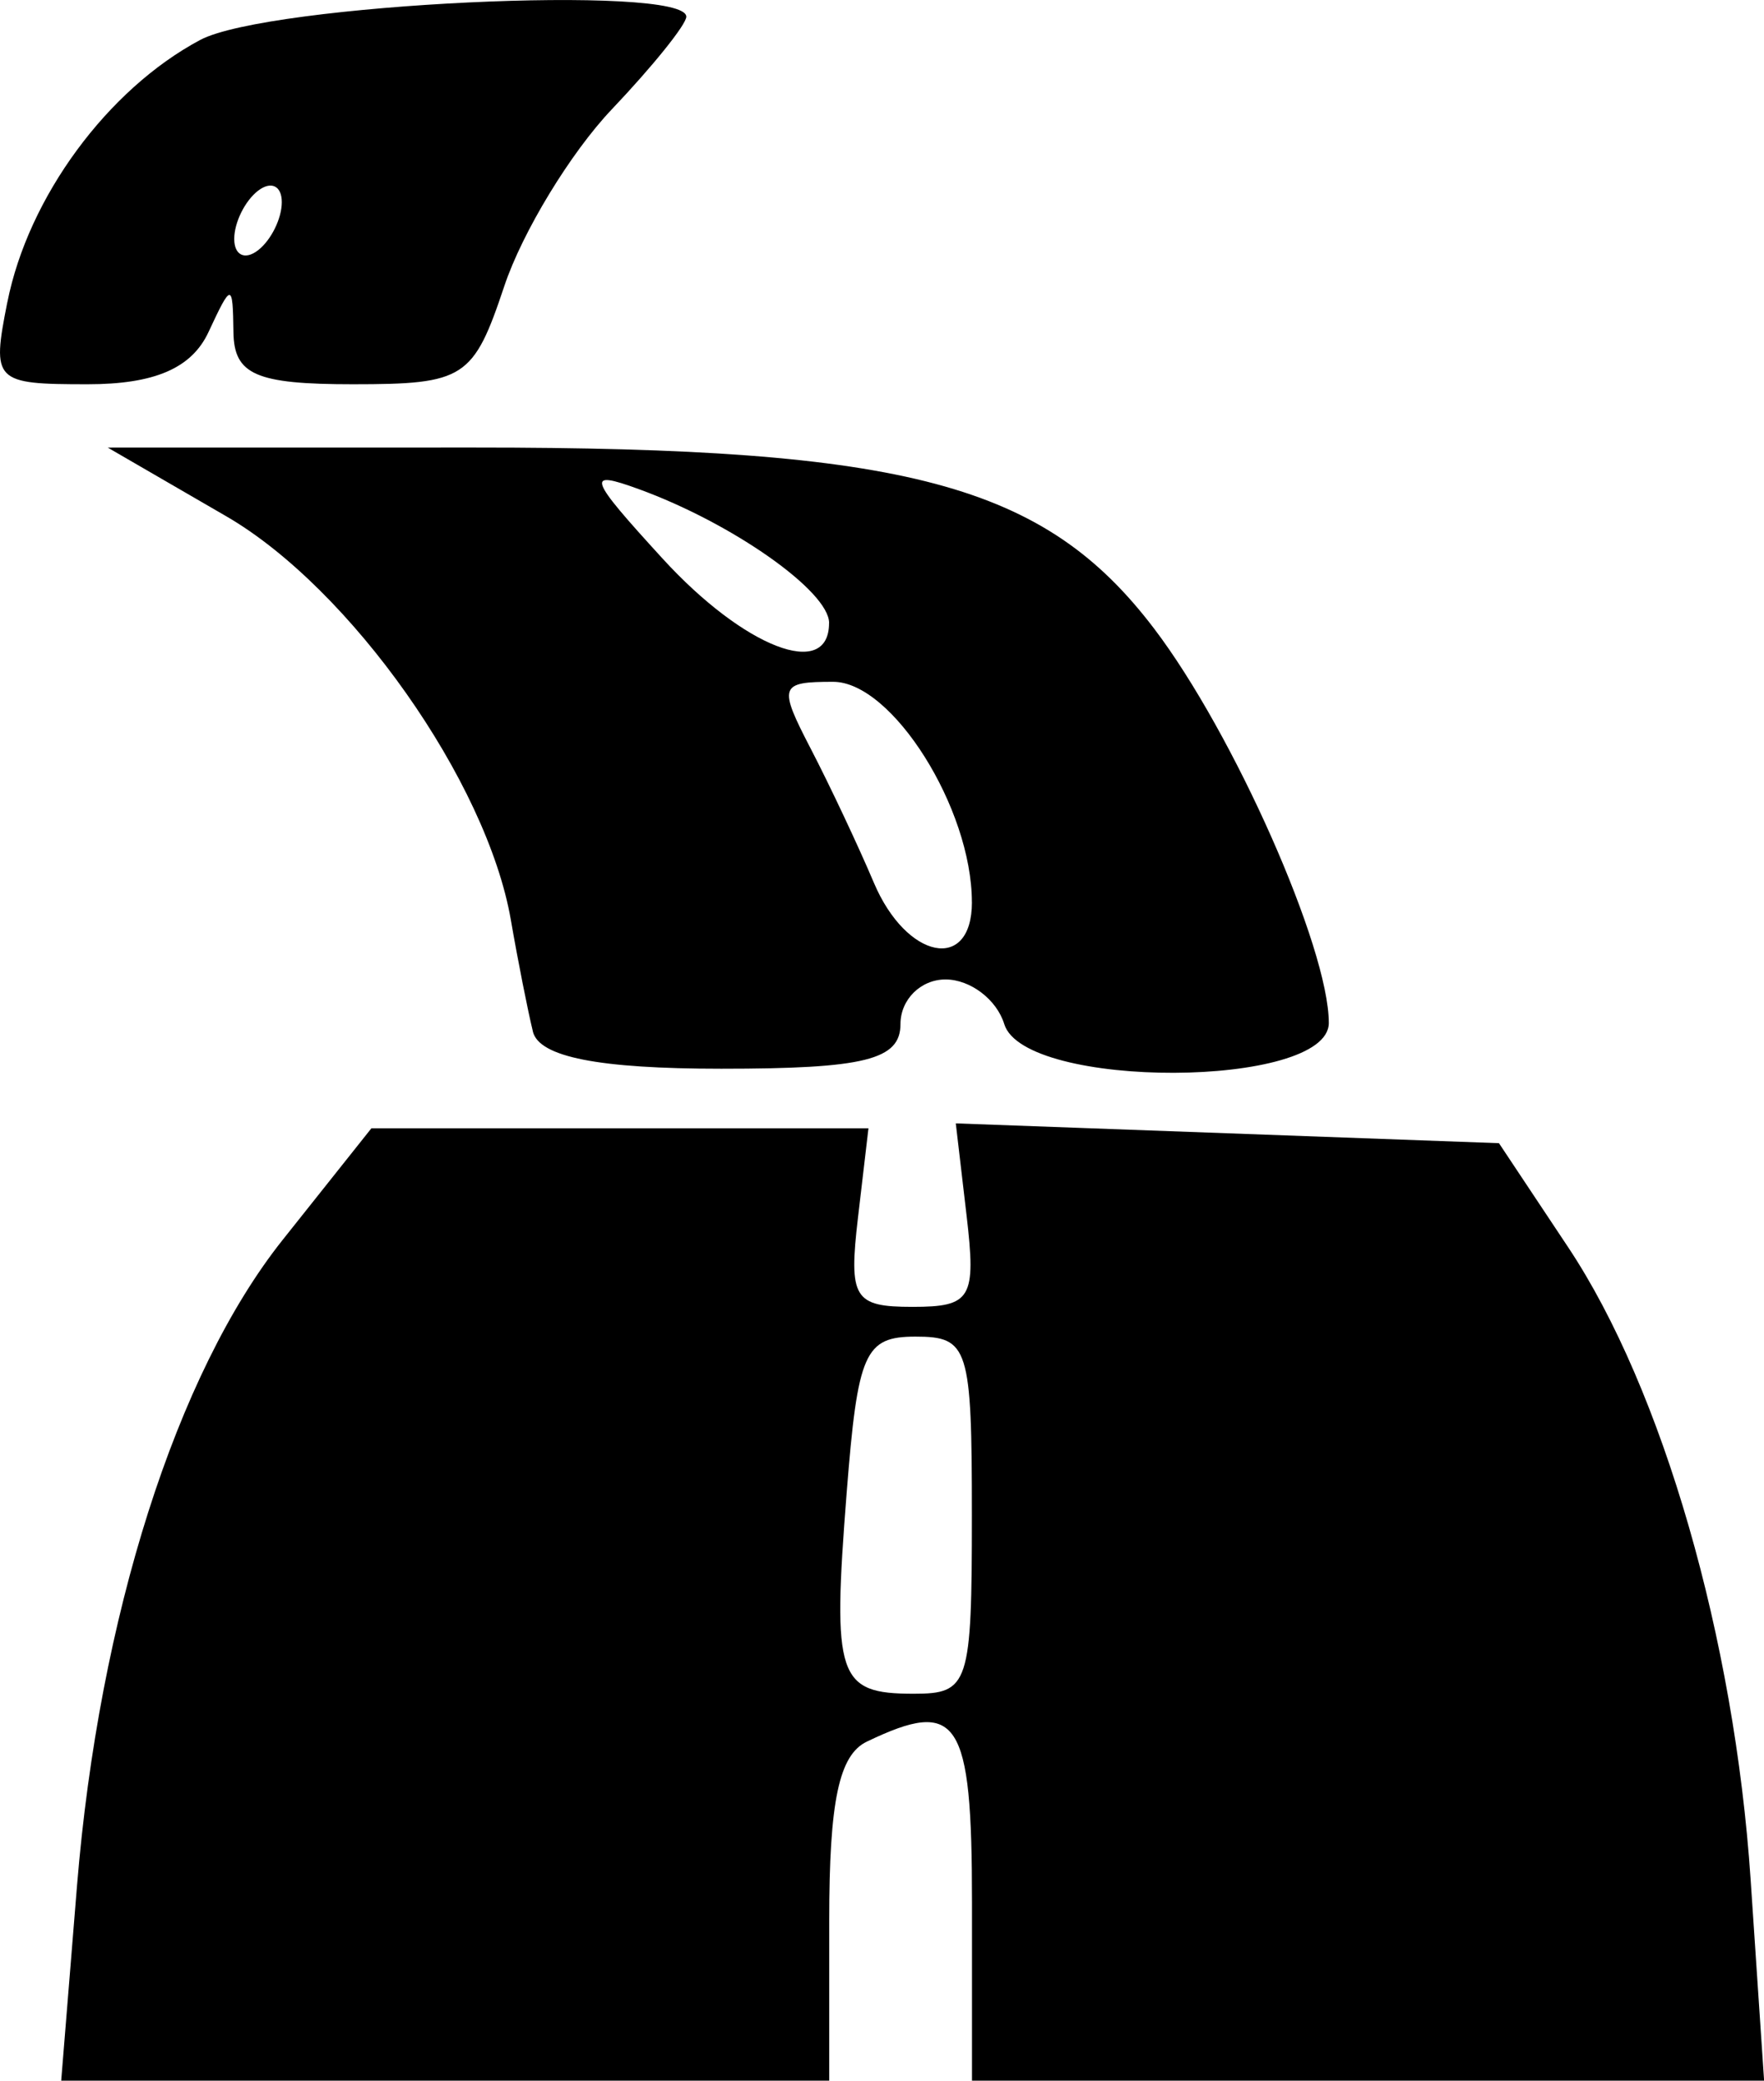 <?xml version="1.0" encoding="UTF-8" standalone="no"?>
<!-- Created with Inkscape (http://www.inkscape.org/) -->

<svg
   xmlns:dc="http://purl.org/dc/elements/1.1/"
   xmlns:cc="http://creativecommons.org/ns#"
   xmlns:rdf="http://www.w3.org/1999/02/22-rdf-syntax-ns#"
   xmlns:svg="http://www.w3.org/2000/svg"
   xmlns="http://www.w3.org/2000/svg"
   xmlns:sodipodi="http://sodipodi.sourceforge.net/DTD/sodipodi-0.dtd"
   xmlns:inkscape="http://www.inkscape.org/namespaces/inkscape"
   width="33.671mm"
   height="39.712mm"
   viewBox="0 0 33.671 39.712"
   version="1.1"
   id="svg8"
   inkscape:version="0.92.4 (5da689c313, 2019-01-14)"
   sodipodi:docname="logo.svg">
  <defs
     id="defs2" />
  <sodipodi:namedview
     id="base"
     pagecolor="#ffffff"
     bordercolor="#666666"
     borderopacity="1.0"
     inkscape:pageopacity="0.0"
     inkscape:pageshadow="2"
     inkscape:zoom="0.35"
     inkscape:cx="-366.15812"
     inkscape:cy="-150.66767"
     inkscape:document-units="mm"
     inkscape:current-layer="layer1"
     showgrid="false"
     inkscape:window-width="2560"
     inkscape:window-height="1387"
     inkscape:window-x="-8"
     inkscape:window-y="-8"
     inkscape:window-maximized="1"
     fit-margin-top="0"
     fit-margin-left="0"
     fit-margin-right="0"
     fit-margin-bottom="0" />
  <g
     inkscape:label="Layer 1"
     inkscape:groupmode="layer"
     id="layer1"
     transform="translate(-79.87,-69.257)">
    <path
       inkscape:connector-curvature="0"
       id="path28"
       d="m 81.34,105.248 c 0.421,-5.135 1.899,-9.779 3.925,-12.326 l 1.694,-2.13 h 4.744 4.744 l -0.2,1.704 c -0.18,1.538 -0.079,1.704 1.039,1.704 1.125,0 1.22,-0.16 1.033,-1.751 l -0.205,-1.751 5.184,0.189 5.184,0.189 1.322,1.988 c 1.802,2.71 3.173,7.465 3.482,12.071 l 0.257,3.835 h -7.56 -7.56 v -3.408 c 0,-3.504 -0.261,-3.902 -2.007,-3.064 -0.532,0.255 -0.718,1.139 -0.718,3.408 v 3.064 h -7.33 -7.33 z m 17.081,-7.072 c 0,-3.208 -0.063,-3.408 -1.078,-3.408 -0.968,0 -1.102,0.305 -1.312,2.982 -0.277,3.526 -0.174,3.834 1.281,3.834 1.052,0 1.109,-0.173 1.109,-3.408 z m -8.379,-9.231 c -0.096,-0.391 -0.286,-1.349 -0.421,-2.13 -0.457,-2.639 -3.061,-6.331 -5.435,-7.706 l -2.259,-1.309 6.998,-0.001 c 8.257,-0.002 10.877,0.696 12.974,3.455 1.523,2.003 3.335,6.094 3.335,7.527 0,1.255 -5.81,1.276 -6.195,0.022 -0.144,-0.469 -0.648,-0.852 -1.121,-0.852 -0.473,0 -0.86,0.383 -0.86,0.852 0,0.682 -0.683,0.852 -3.421,0.852 -2.341,0 -3.476,-0.224 -3.596,-0.71 z m 8.379,-2.469 c 0,-1.791 -1.521,-4.206 -2.648,-4.206 -1.024,0 -1.05,0.077 -0.427,1.278 0.365,0.703 0.906,1.853 1.204,2.556 0.622,1.469 1.872,1.717 1.872,0.372 z m -2.725,-5.328 c 0,-0.606 -1.847,-1.906 -3.634,-2.556 -1.02,-0.371 -0.973,-0.236 0.454,1.325 1.556,1.702 3.179,2.331 3.179,1.231 z M 80.01,75.028 c 0.398,-2.006 1.911,-4.064 3.68,-5.008 1.293,-0.69 9.28,-1.072 9.28,-0.444 0,0.149 -0.641,0.946 -1.424,1.77 -0.783,0.824 -1.706,2.342 -2.05,3.372 -0.589,1.763 -0.758,1.873 -2.891,1.873 -1.849,0 -2.268,-0.183 -2.279,-0.994 -0.013,-0.947 -0.036,-0.947 -0.477,0 -0.321,0.688 -1.03,0.994 -2.306,0.994 -1.783,0 -1.833,-0.051 -1.534,-1.562 z m 5.239,-1.913 c 0,-0.312 -0.204,-0.41 -0.454,-0.217 -0.25,0.193 -0.454,0.607 -0.454,0.919 0,0.312 0.204,0.41 0.454,0.217 0.25,-0.193 0.454,-0.607 0.454,-0.919 z"
       style="fill:#000000;stroke-width:0.315" />
  </g>
</svg>
